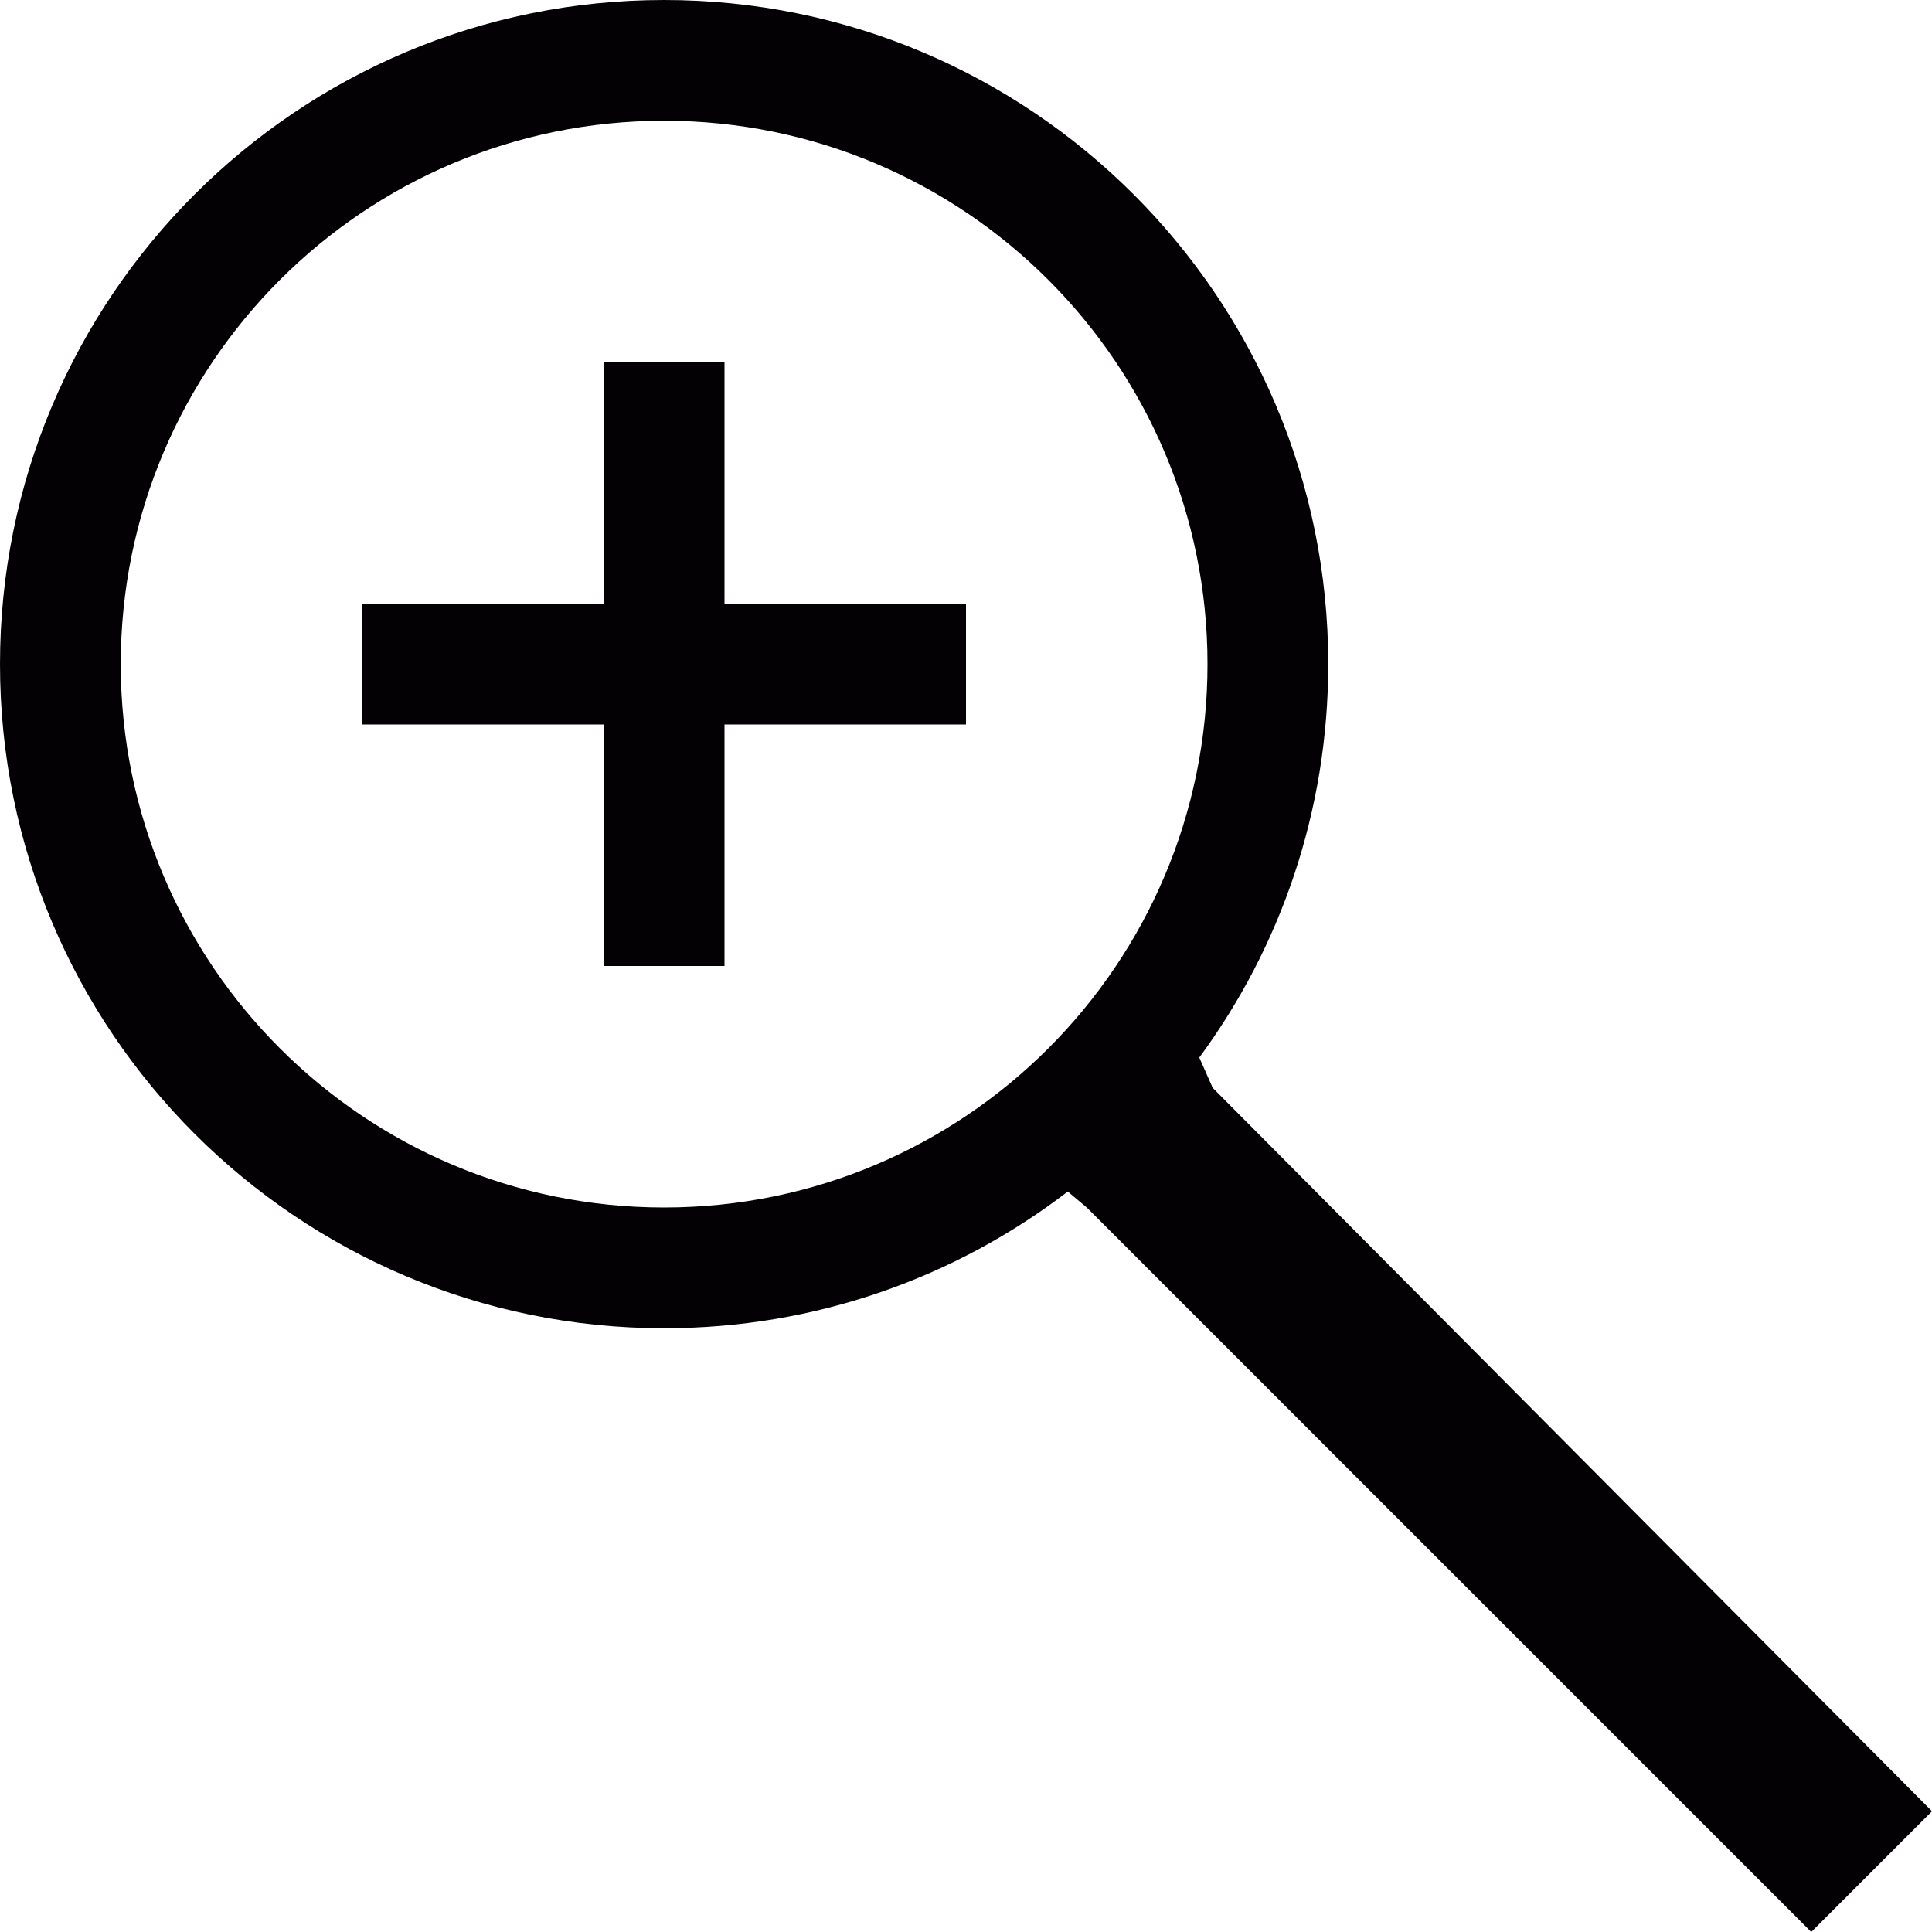 <?xml version="1.0" encoding="iso-8859-1"?>
<!-- Generator: Adobe Illustrator 18.1.1, SVG Export Plug-In . SVG Version: 6.00 Build 0)  -->
<svg version="1.1" id="Capa_1" xmlns="http://www.w3.org/2000/svg" xmlns:xlink="http://www.w3.org/1999/xlink" x="0px" y="0px"
	 viewBox="0 0 16 16" style="enable-background:new 0 0 16 16;" xml:space="preserve">
<g>
	<g>
		<path style="fill:#030104;" d="M10.043,9.009L9.932,8.758C10.604,7.846,11,6.719,11,5.5C11,2.462,8.537,0,5.5,0S0,2.462,0,5.5
			C0,8.537,2.463,11,5.5,11c1.258,0,2.416-0.422,3.343-1.132L9,10l6,6l1-1L10.043,9.009z M5.5,10C3.015,10,1,7.985,1,5.5
			S3.015,1,5.5,1S10,3.015,10,5.5S7.985,10,5.5,10z"/>
		<polygon style="fill:#030104;" points="6,3 5,3 5,5 3,5 3,6 5,6 5,8 6,8 6,6 8,6 8,5 6,5 		"/>
	</g>
</g>
<g>
</g>
<g>
</g>
<g>
</g>
<g>
</g>
<g>
</g>
<g>
</g>
<g>
</g>
<g>
</g>
<g>
</g>
<g>
</g>
<g>
</g>
<g>
</g>
<g>
</g>
<g>
</g>
<g>
</g>
</svg>
